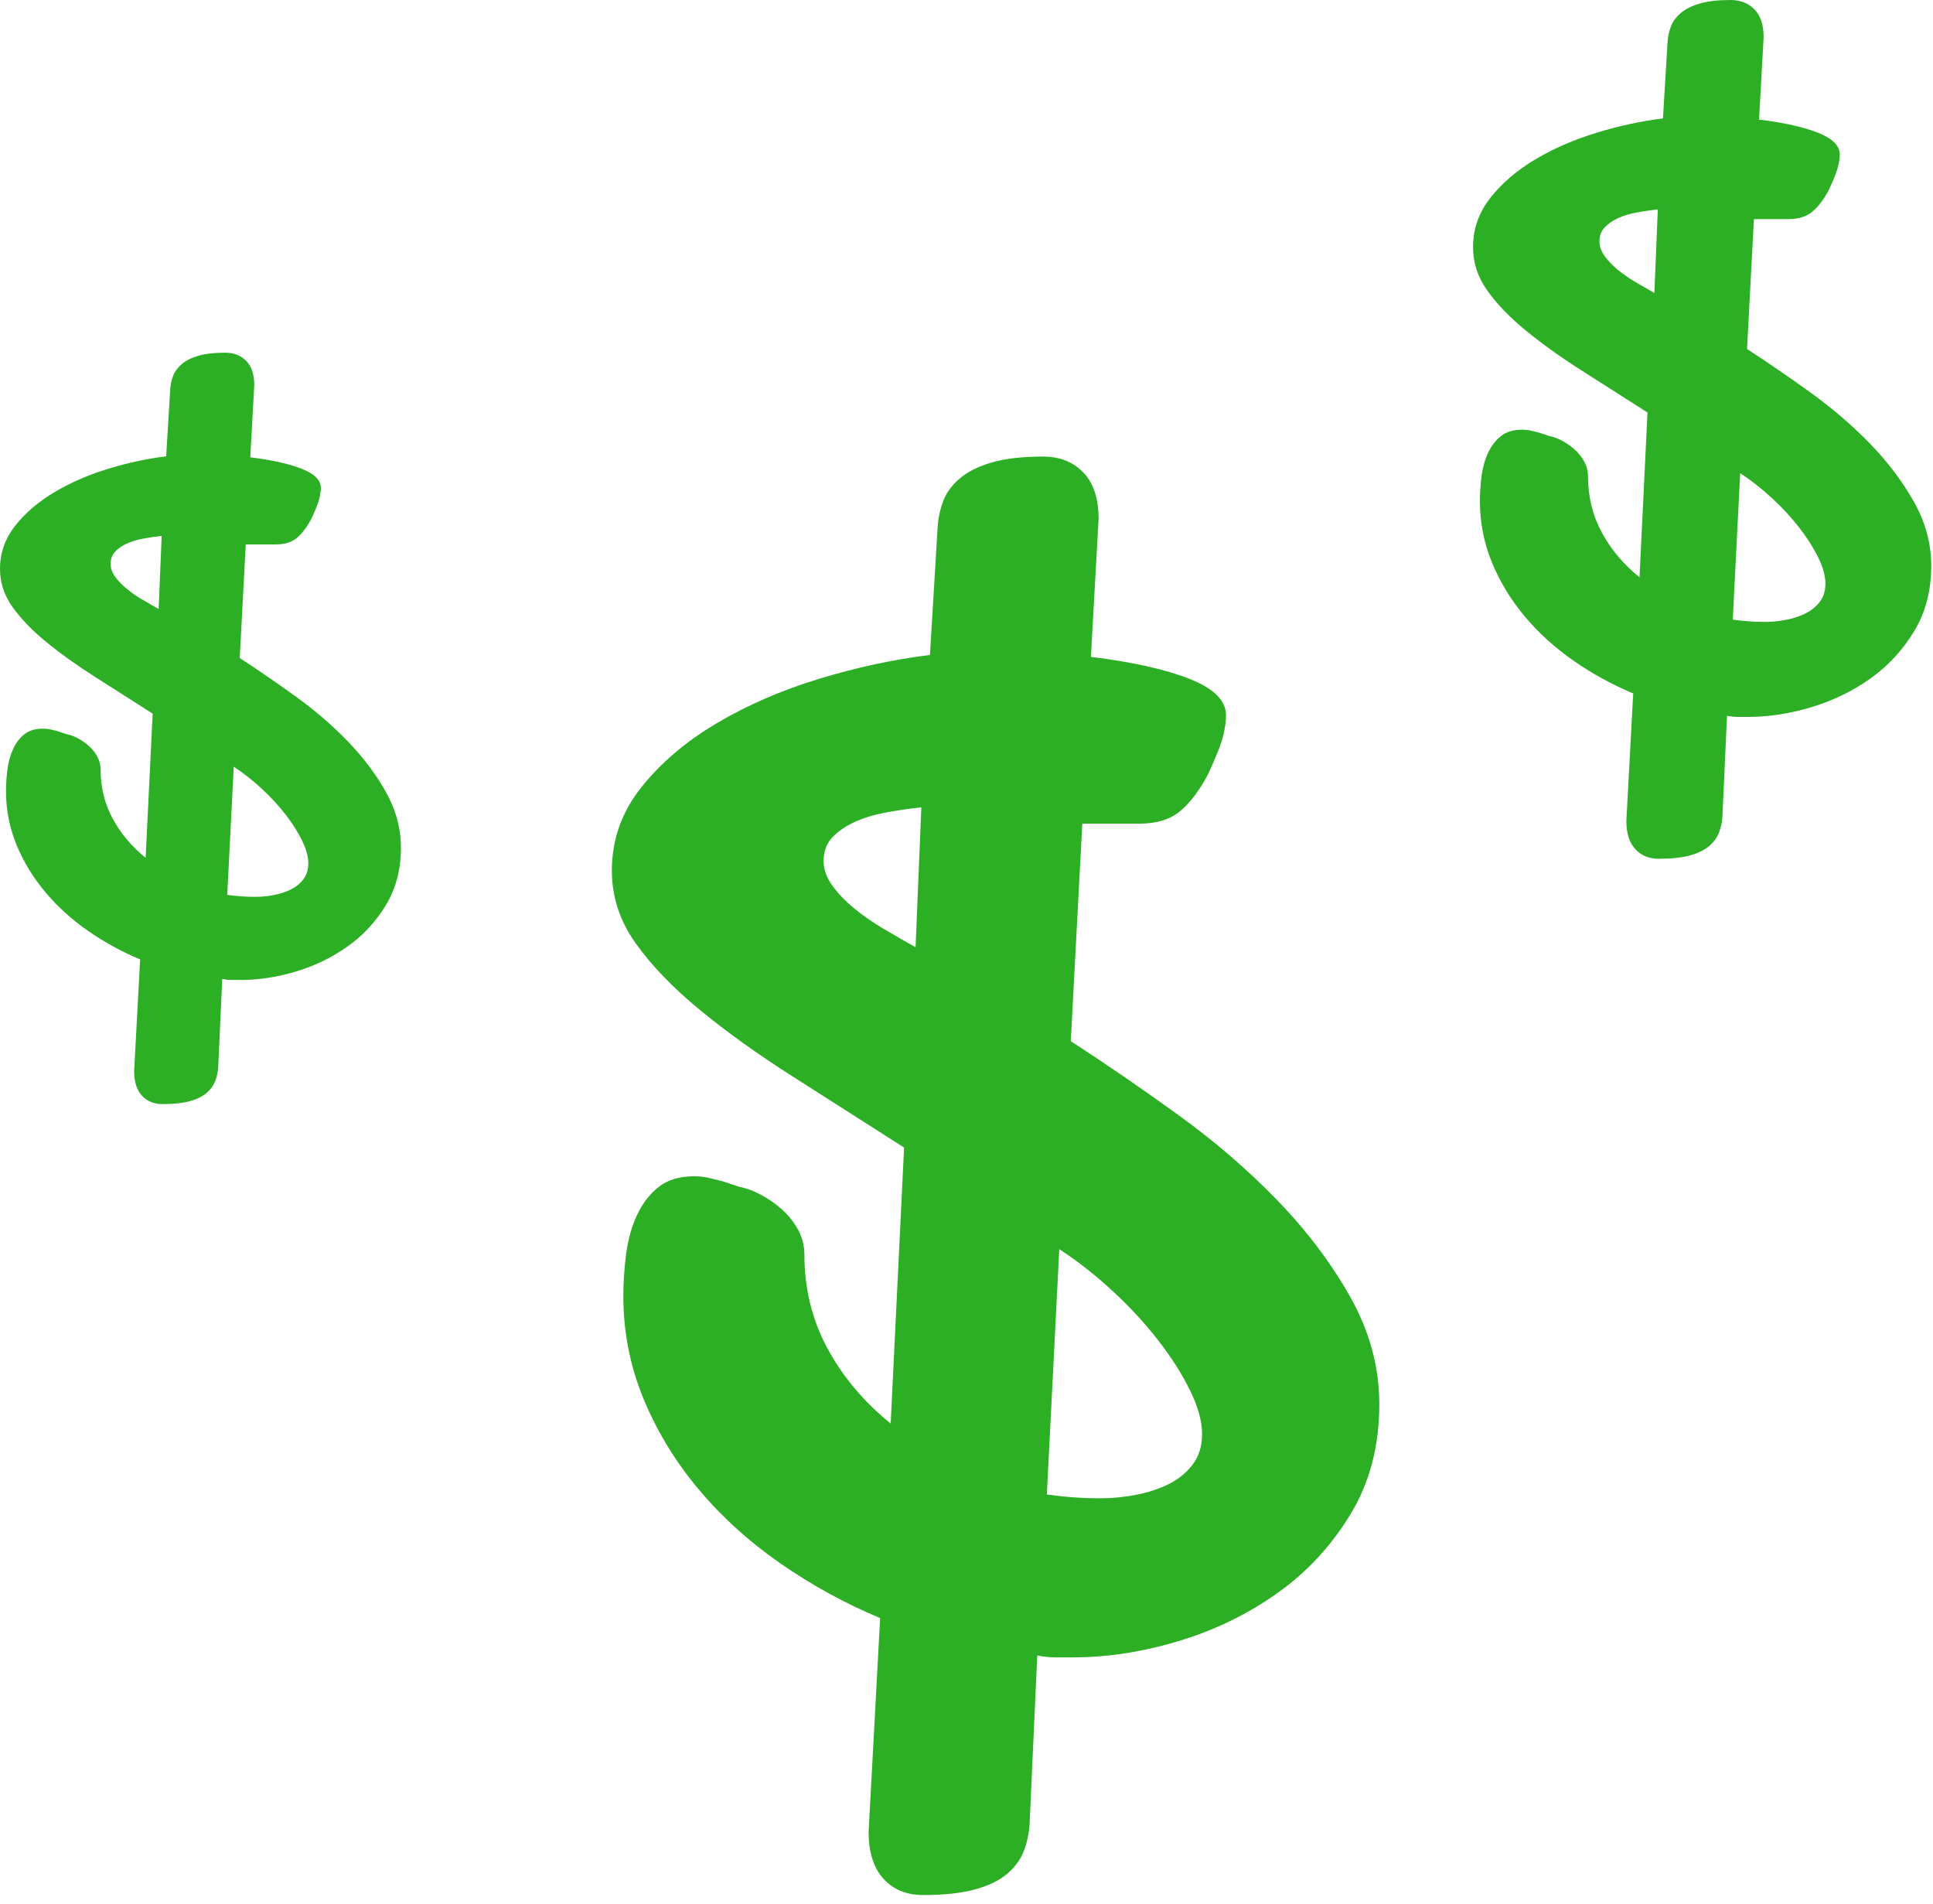 <?xml version="1.0" encoding="UTF-8" standalone="no"?>
<svg width="66px" height="65px" viewBox="0 0 66 65" version="1.1" xmlns="http://www.w3.org/2000/svg" xmlns:xlink="http://www.w3.org/1999/xlink" xmlns:sketch="http://www.bohemiancoding.com/sketch/ns">
    <!-- Generator: Sketch 3.4 (15588) - http://www.bohemiancoding.com/sketch -->
    <title>Get funds</title>
    <desc>Created with Sketch.</desc>
    <defs></defs>
    <g id="assets" stroke="none" stroke-width="1" fill="none" fill-rule="evenodd" sketch:type="MSPage">
        <path d="M32.014,18.007 C32.035,17.68 32.101,17.375 32.21,17.091 C32.319,16.808 32.51,16.552 32.782,16.323 C33.055,16.094 33.42,15.914 33.878,15.783 C34.336,15.652 34.914,15.586 35.612,15.586 C36.179,15.586 36.637,15.766 36.986,16.126 C37.335,16.486 37.51,17.015 37.51,17.713 L37.248,22.424 C38.666,22.598 39.789,22.849 40.618,23.176 C41.446,23.503 41.861,23.918 41.861,24.419 C41.861,24.616 41.828,24.85 41.763,25.123 C41.697,25.395 41.523,25.837 41.239,26.448 C40.934,27.015 40.612,27.435 40.274,27.707 C39.936,27.98 39.484,28.116 38.917,28.116 L36.954,28.116 L36.561,35.542 C37.739,36.306 38.955,37.14 40.209,38.045 C41.463,38.95 42.597,39.926 43.611,40.973 C44.625,42.02 45.459,43.127 46.114,44.294 C46.768,45.461 47.095,46.676 47.095,47.941 C47.095,49.359 46.768,50.608 46.114,51.687 C45.459,52.767 44.625,53.667 43.611,54.386 C42.597,55.106 41.474,55.651 40.241,56.022 C39.009,56.393 37.804,56.578 36.626,56.578 L36.038,56.578 C35.841,56.578 35.634,56.556 35.416,56.513 L35.154,62.271 C35.132,62.598 35.067,62.903 34.958,63.187 C34.849,63.47 34.664,63.726 34.402,63.955 C34.14,64.184 33.775,64.364 33.306,64.495 C32.837,64.626 32.243,64.691 31.523,64.691 C30.956,64.691 30.503,64.506 30.165,64.135 C29.827,63.764 29.658,63.23 29.658,62.532 L30.051,55.237 C28.851,54.735 27.717,54.114 26.648,53.372 C25.58,52.631 24.647,51.785 23.851,50.837 C23.055,49.888 22.428,48.857 21.97,47.745 C21.512,46.633 21.283,45.466 21.283,44.245 C21.283,43.765 21.316,43.28 21.381,42.789 C21.447,42.298 21.572,41.856 21.758,41.464 C21.943,41.071 22.188,40.755 22.494,40.515 C22.799,40.275 23.202,40.155 23.704,40.155 C23.879,40.155 24.037,40.172 24.178,40.204 C24.32,40.237 24.478,40.275 24.653,40.319 L25.242,40.515 C25.482,40.559 25.732,40.651 25.994,40.793 C26.256,40.935 26.496,41.104 26.714,41.3 C26.932,41.497 27.112,41.726 27.254,41.987 C27.395,42.249 27.466,42.533 27.466,42.838 C27.466,43.994 27.728,45.057 28.251,46.028 C28.775,46.998 29.495,47.854 30.411,48.596 L30.869,39.174 C29.538,38.323 28.273,37.516 27.074,36.753 C25.874,35.99 24.816,35.232 23.9,34.479 C22.984,33.727 22.254,32.969 21.708,32.206 C21.163,31.442 20.891,30.613 20.891,29.719 C20.891,28.672 21.223,27.729 21.888,26.889 C22.554,26.05 23.41,25.319 24.457,24.698 C25.503,24.076 26.67,23.569 27.957,23.176 C29.244,22.784 30.509,22.511 31.752,22.358 L32.014,18.007 Z M35.743,51.017 C36.049,51.06 36.354,51.093 36.659,51.115 C36.965,51.137 37.27,51.147 37.575,51.147 C37.968,51.147 38.366,51.109 38.769,51.033 C39.173,50.957 39.544,50.837 39.882,50.673 C40.22,50.51 40.498,50.286 40.716,50.002 C40.934,49.719 41.043,49.37 41.043,48.956 C41.043,48.519 40.907,48.023 40.634,47.467 C40.361,46.911 40.002,46.344 39.554,45.766 C39.107,45.188 38.589,44.626 38,44.081 C37.412,43.536 36.801,43.056 36.168,42.642 L35.743,51.017 Z M28.121,29.392 C28.121,29.676 28.219,29.954 28.415,30.226 C28.611,30.499 28.862,30.761 29.167,31.011 C29.473,31.262 29.811,31.497 30.182,31.715 C30.552,31.933 30.912,32.14 31.261,32.336 L31.458,27.56 C31.043,27.604 30.634,27.664 30.231,27.74 C29.827,27.816 29.473,27.925 29.167,28.067 C28.862,28.209 28.611,28.383 28.415,28.591 C28.219,28.798 28.121,29.065 28.121,29.392 Z M56.936,1.445 C56.949,1.25 56.988,1.068 57.053,0.898 C57.118,0.729 57.232,0.576 57.395,0.439 C57.558,0.303 57.776,0.195 58.049,0.117 C58.323,0.039 58.668,0 59.084,0 C59.423,0 59.696,0.107 59.905,0.322 C60.113,0.537 60.217,0.853 60.217,1.27 L60.061,4.082 C60.907,4.186 61.578,4.336 62.073,4.531 C62.568,4.727 62.815,4.974 62.815,5.273 C62.815,5.391 62.795,5.531 62.756,5.693 C62.717,5.856 62.613,6.12 62.444,6.484 C62.262,6.823 62.069,7.074 61.868,7.236 C61.666,7.399 61.396,7.48 61.057,7.48 L59.885,7.48 L59.651,11.914 C60.354,12.37 61.08,12.868 61.829,13.408 C62.577,13.949 63.254,14.531 63.86,15.156 C64.465,15.781 64.963,16.442 65.354,17.139 C65.745,17.835 65.94,18.561 65.94,19.316 C65.94,20.163 65.745,20.908 65.354,21.553 C64.963,22.197 64.465,22.734 63.86,23.164 C63.254,23.594 62.584,23.919 61.848,24.141 C61.112,24.362 60.393,24.473 59.69,24.473 L59.338,24.473 C59.221,24.473 59.097,24.46 58.967,24.434 L58.811,27.871 C58.798,28.066 58.759,28.249 58.694,28.418 C58.629,28.587 58.518,28.74 58.362,28.877 C58.206,29.014 57.987,29.121 57.708,29.199 C57.428,29.277 57.073,29.316 56.643,29.316 C56.305,29.316 56.034,29.206 55.833,28.984 C55.631,28.763 55.53,28.444 55.53,28.027 L55.764,23.672 C55.048,23.372 54.371,23.001 53.733,22.559 C53.095,22.116 52.538,21.611 52.063,21.045 C51.588,20.479 51.213,19.863 50.94,19.199 C50.667,18.535 50.53,17.839 50.53,17.109 C50.53,16.823 50.549,16.533 50.588,16.24 C50.627,15.947 50.702,15.684 50.813,15.449 C50.924,15.215 51.07,15.026 51.252,14.883 C51.435,14.74 51.676,14.668 51.975,14.668 C52.079,14.668 52.174,14.678 52.258,14.697 C52.343,14.717 52.437,14.74 52.542,14.766 L52.893,14.883 C53.036,14.909 53.186,14.964 53.342,15.049 C53.499,15.133 53.642,15.234 53.772,15.352 C53.902,15.469 54.01,15.605 54.094,15.762 C54.179,15.918 54.221,16.087 54.221,16.27 C54.221,16.96 54.377,17.594 54.69,18.174 C55.002,18.753 55.432,19.264 55.979,19.707 L56.252,14.082 C55.458,13.574 54.703,13.092 53.987,12.637 C53.271,12.181 52.639,11.729 52.092,11.279 C51.545,10.83 51.109,10.378 50.784,9.922 C50.458,9.466 50.295,8.971 50.295,8.438 C50.295,7.812 50.494,7.249 50.891,6.748 C51.288,6.247 51.799,5.811 52.424,5.439 C53.049,5.068 53.746,4.766 54.514,4.531 C55.282,4.297 56.038,4.134 56.78,4.043 L56.936,1.445 Z M59.163,21.152 C59.345,21.178 59.527,21.198 59.709,21.211 C59.892,21.224 60.074,21.23 60.256,21.23 C60.491,21.23 60.728,21.208 60.969,21.162 C61.21,21.117 61.431,21.045 61.633,20.947 C61.835,20.85 62.001,20.716 62.131,20.547 C62.262,20.378 62.327,20.169 62.327,19.922 C62.327,19.661 62.245,19.365 62.083,19.033 C61.92,18.701 61.705,18.363 61.438,18.018 C61.171,17.673 60.862,17.337 60.51,17.012 C60.159,16.686 59.794,16.4 59.417,16.152 L59.163,21.152 Z M54.612,8.242 C54.612,8.411 54.67,8.577 54.788,8.74 C54.905,8.903 55.055,9.059 55.237,9.209 C55.419,9.359 55.621,9.499 55.842,9.629 C56.064,9.759 56.278,9.883 56.487,10 L56.604,7.148 C56.357,7.174 56.112,7.21 55.872,7.256 C55.631,7.301 55.419,7.367 55.237,7.451 C55.055,7.536 54.905,7.64 54.788,7.764 C54.67,7.887 54.612,8.047 54.612,8.242 Z M5.811,13.304 C5.822,13.133 5.856,12.974 5.913,12.826 C5.97,12.678 6.07,12.544 6.212,12.424 C6.355,12.304 6.545,12.21 6.785,12.142 C7.024,12.074 7.326,12.04 7.69,12.04 C7.987,12.04 8.226,12.134 8.408,12.322 C8.59,12.51 8.682,12.786 8.682,13.15 L8.545,15.611 C9.285,15.702 9.872,15.833 10.305,16.004 C10.738,16.175 10.955,16.392 10.955,16.654 C10.955,16.756 10.938,16.879 10.903,17.021 C10.869,17.164 10.778,17.394 10.63,17.713 C10.47,18.01 10.302,18.229 10.126,18.371 C9.949,18.514 9.713,18.585 9.417,18.585 L8.391,18.585 L8.186,22.464 C8.801,22.863 9.436,23.299 10.092,23.772 C10.747,24.245 11.339,24.754 11.869,25.301 C12.399,25.848 12.834,26.426 13.176,27.036 C13.518,27.645 13.689,28.281 13.689,28.941 C13.689,29.682 13.518,30.334 13.176,30.898 C12.834,31.462 12.399,31.932 11.869,32.308 C11.339,32.684 10.752,32.969 10.109,33.163 C9.465,33.356 8.835,33.453 8.22,33.453 L7.913,33.453 C7.81,33.453 7.702,33.442 7.588,33.419 L7.451,36.427 C7.44,36.598 7.406,36.757 7.349,36.905 C7.292,37.053 7.195,37.187 7.058,37.307 C6.921,37.427 6.731,37.521 6.486,37.589 C6.241,37.657 5.93,37.691 5.554,37.691 C5.258,37.691 5.022,37.595 4.845,37.401 C4.668,37.207 4.58,36.928 4.58,36.563 L4.785,32.752 C4.159,32.49 3.566,32.166 3.008,31.778 C2.45,31.391 1.962,30.949 1.547,30.454 C1.131,29.958 0.803,29.42 0.564,28.839 C0.325,28.258 0.205,27.648 0.205,27.01 C0.205,26.76 0.222,26.506 0.256,26.25 C0.291,25.993 0.356,25.763 0.453,25.558 C0.55,25.353 0.678,25.187 0.837,25.062 C0.997,24.937 1.208,24.874 1.47,24.874 C1.561,24.874 1.643,24.883 1.718,24.9 C1.792,24.917 1.874,24.937 1.965,24.959 L2.273,25.062 C2.398,25.085 2.529,25.133 2.666,25.207 C2.803,25.281 2.928,25.37 3.042,25.472 C3.156,25.575 3.25,25.694 3.324,25.831 C3.398,25.968 3.435,26.116 3.435,26.275 C3.435,26.879 3.572,27.435 3.845,27.942 C4.119,28.449 4.495,28.896 4.973,29.283 L5.212,24.361 C4.517,23.917 3.857,23.495 3.23,23.097 C2.603,22.698 2.051,22.302 1.572,21.909 C1.094,21.516 0.712,21.12 0.427,20.721 C0.142,20.322 0,19.889 0,19.422 C0,18.875 0.174,18.383 0.521,17.944 C0.869,17.505 1.316,17.124 1.863,16.799 C2.41,16.474 3.019,16.209 3.691,16.004 C4.364,15.799 5.024,15.657 5.674,15.577 L5.811,13.304 Z M7.759,30.548 C7.918,30.571 8.078,30.588 8.237,30.599 C8.397,30.611 8.556,30.616 8.716,30.616 C8.921,30.616 9.129,30.596 9.34,30.556 C9.55,30.517 9.744,30.454 9.921,30.368 C10.097,30.283 10.243,30.166 10.356,30.018 C10.47,29.87 10.527,29.688 10.527,29.471 C10.527,29.243 10.456,28.984 10.314,28.694 C10.171,28.403 9.983,28.107 9.75,27.805 C9.516,27.503 9.246,27.21 8.938,26.925 C8.63,26.64 8.311,26.389 7.981,26.173 L7.759,30.548 Z M3.777,19.251 C3.777,19.4 3.828,19.545 3.931,19.687 C4.033,19.83 4.164,19.966 4.324,20.097 C4.483,20.228 4.66,20.351 4.854,20.465 C5.047,20.579 5.235,20.687 5.417,20.79 L5.52,18.294 C5.304,18.317 5.09,18.349 4.879,18.388 C4.668,18.428 4.483,18.485 4.324,18.559 C4.164,18.633 4.033,18.725 3.931,18.833 C3.828,18.941 3.777,19.081 3.777,19.251 L3.777,19.251 Z" id="Get-funds" fill="#2CAF24" sketch:type="MSShapeGroup"></path>
    </g>
</svg>